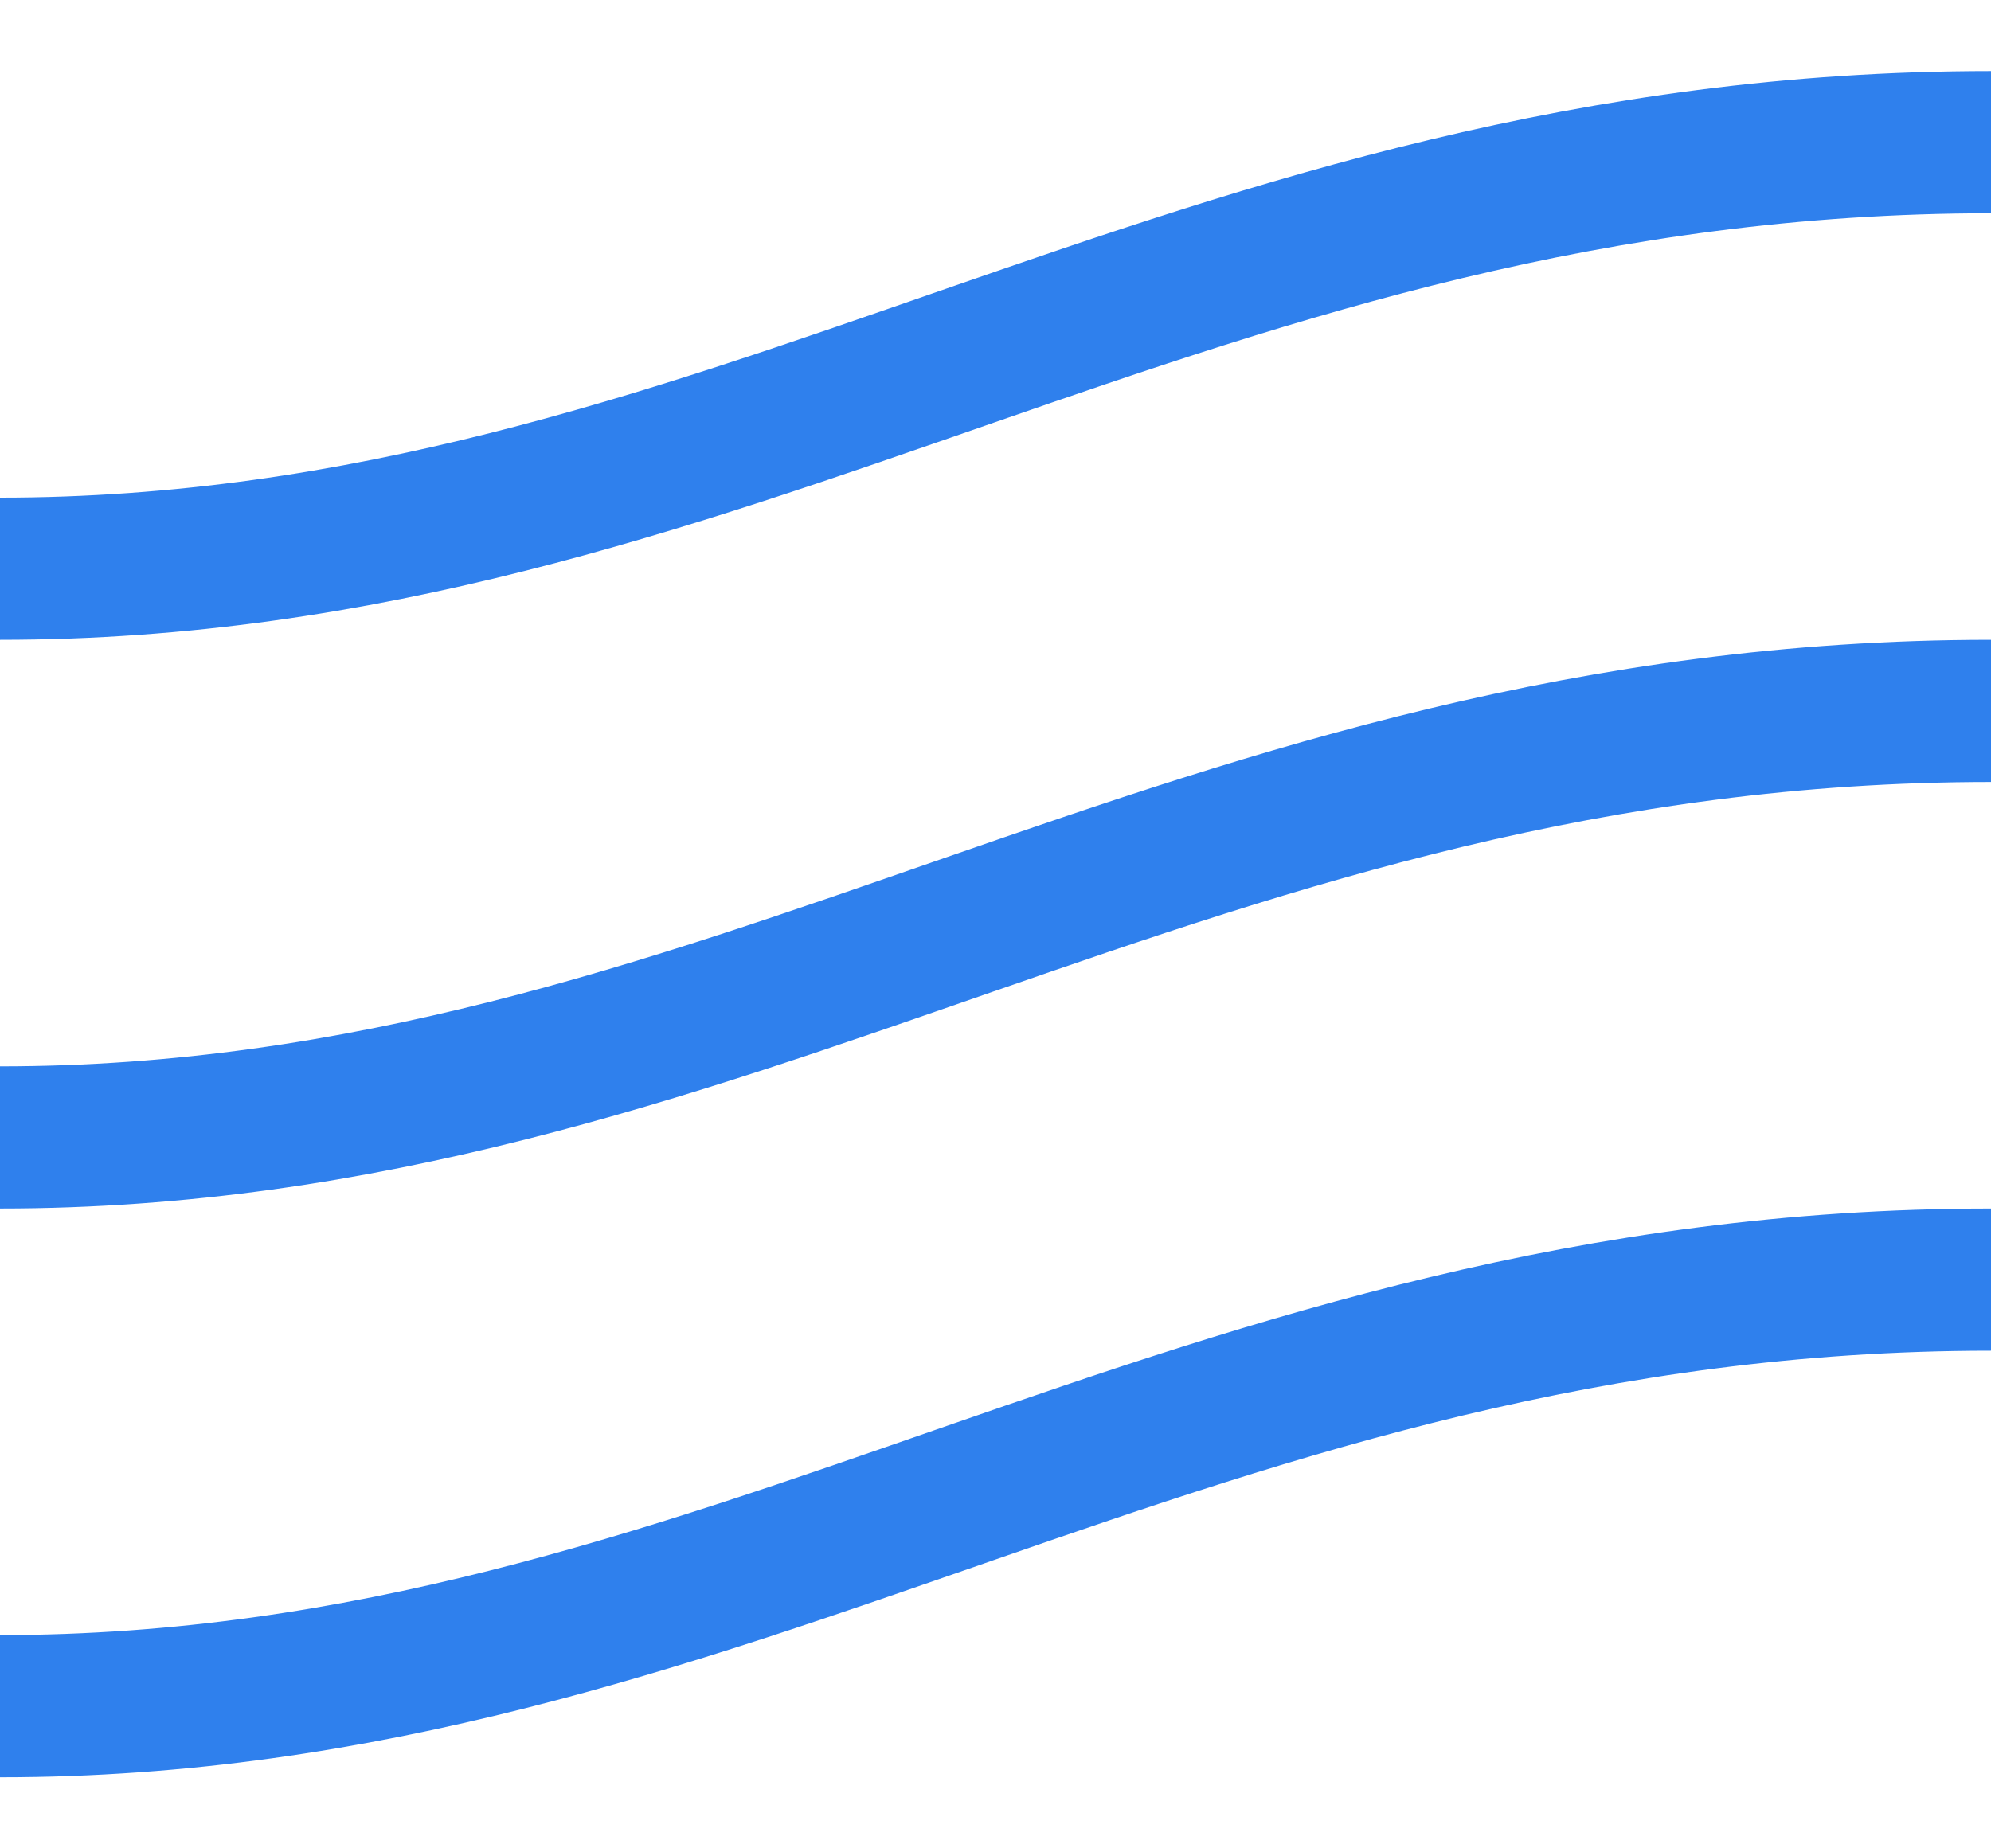 <svg width="14" height="13" viewBox="0 0 14 13" version="1.1" xmlns="http://www.w3.org/2000/svg" xmlns:xlink="http://www.w3.org/1999/xlink">
<g id="Canvas" fill="none">
<g id="ico-menu">
<g id="Group">
<g id="Vector">
<path d="M 0 3C 5.133 3 8.4 0 14 0" transform="translate(0 9)" stroke="#2F80ED"/>
</g>
<g id="Vector_2">
<path d="M 0 3C 5.133 3 8.4 0 14 0" transform="translate(0 5)" stroke="#2F80ED"/>
</g>
<g id="Vector_3">
<path d="M 0 3C 5.133 3 8.4 0 14 0" transform="translate(0 1)" stroke="#2F80ED"/>
</g>
</g>
</g>
</g>
</svg>

